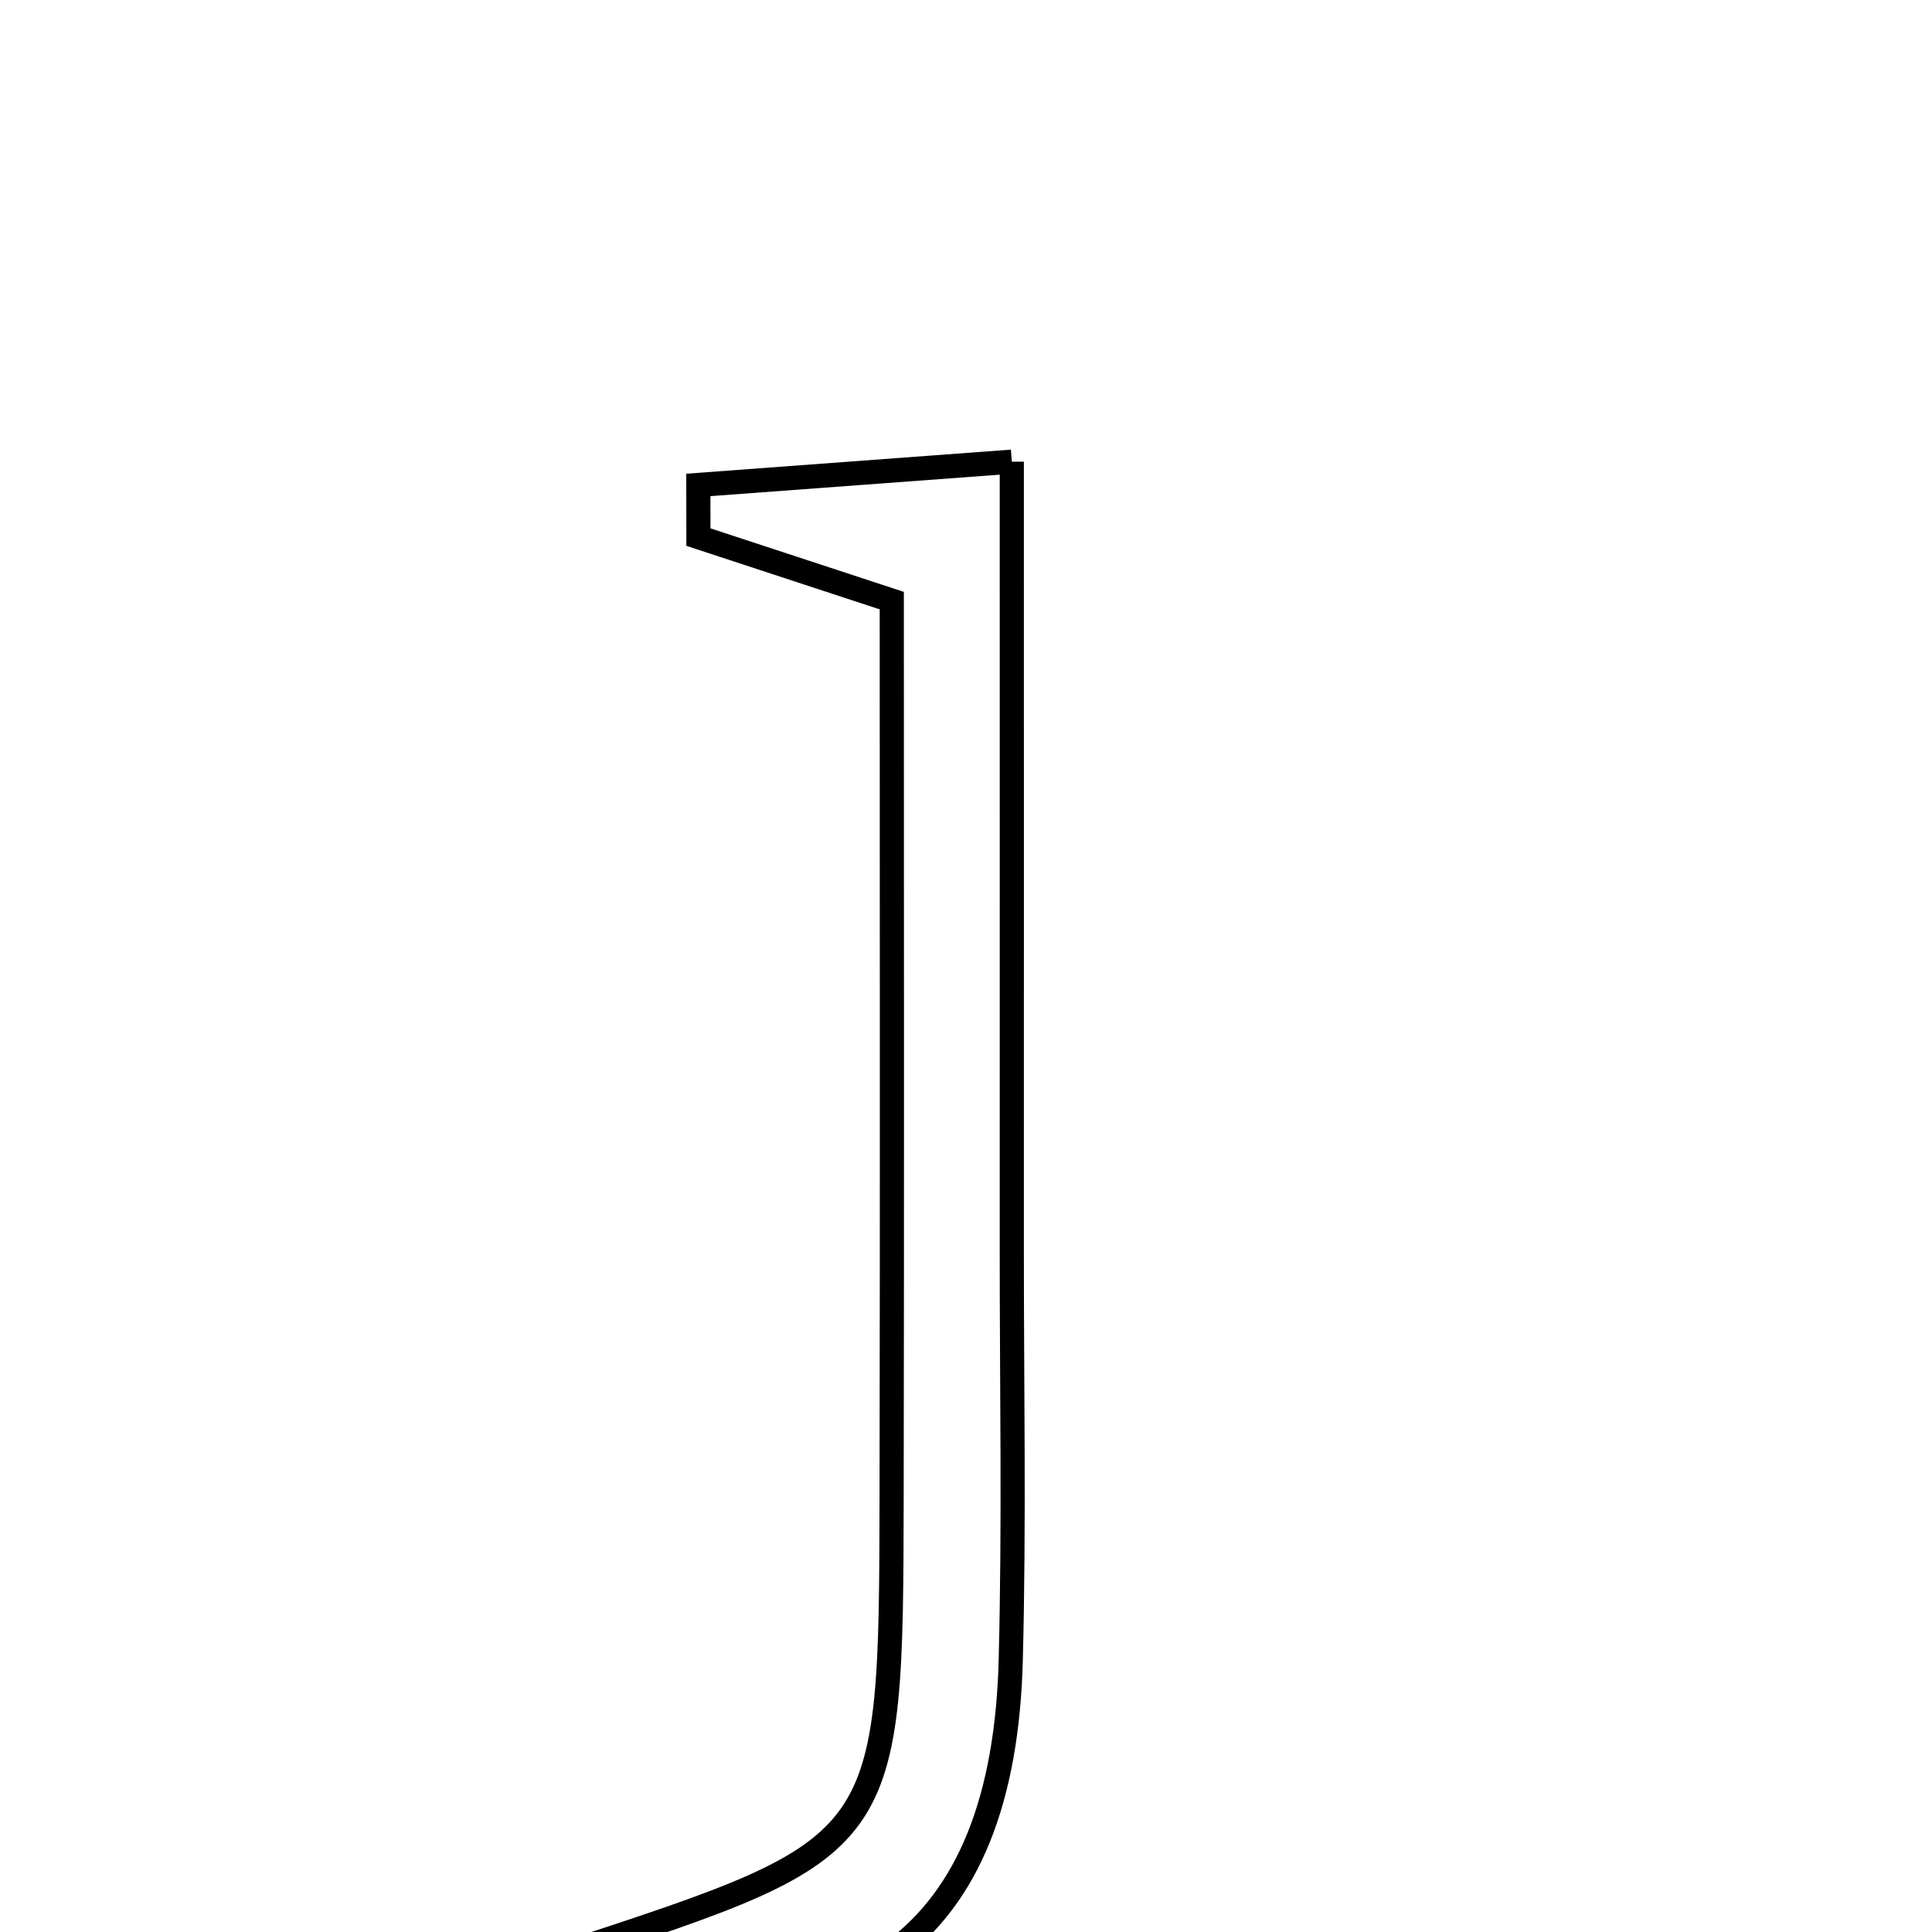 <svg xmlns="http://www.w3.org/2000/svg" viewBox="0.0 0.0 24.0 24.0" height="200px" width="200px"><path fill="none" stroke="black" stroke-width=".3" stroke-opacity="1.0"  filling="0" d="M12.569 5.735 C12.569 9.146 12.57 12.329 12.569 15.512 C12.568 17.214 12.6 18.916 12.556 20.616 C12.469 24.086 10.62 25.449 6.871 24.764 C6.987 24.415 6.996 24.273 7.046 24.257 C11.063 22.938 11.068 22.939 11.076 18.579 C11.083 14.899 11.078 11.219 11.078 7.461 C10.166 7.161 9.421 6.916 8.676 6.672 C8.676 6.456 8.675 6.24 8.675 6.024 C9.842 5.937 11.008 5.851 12.569 5.735"></path></svg>